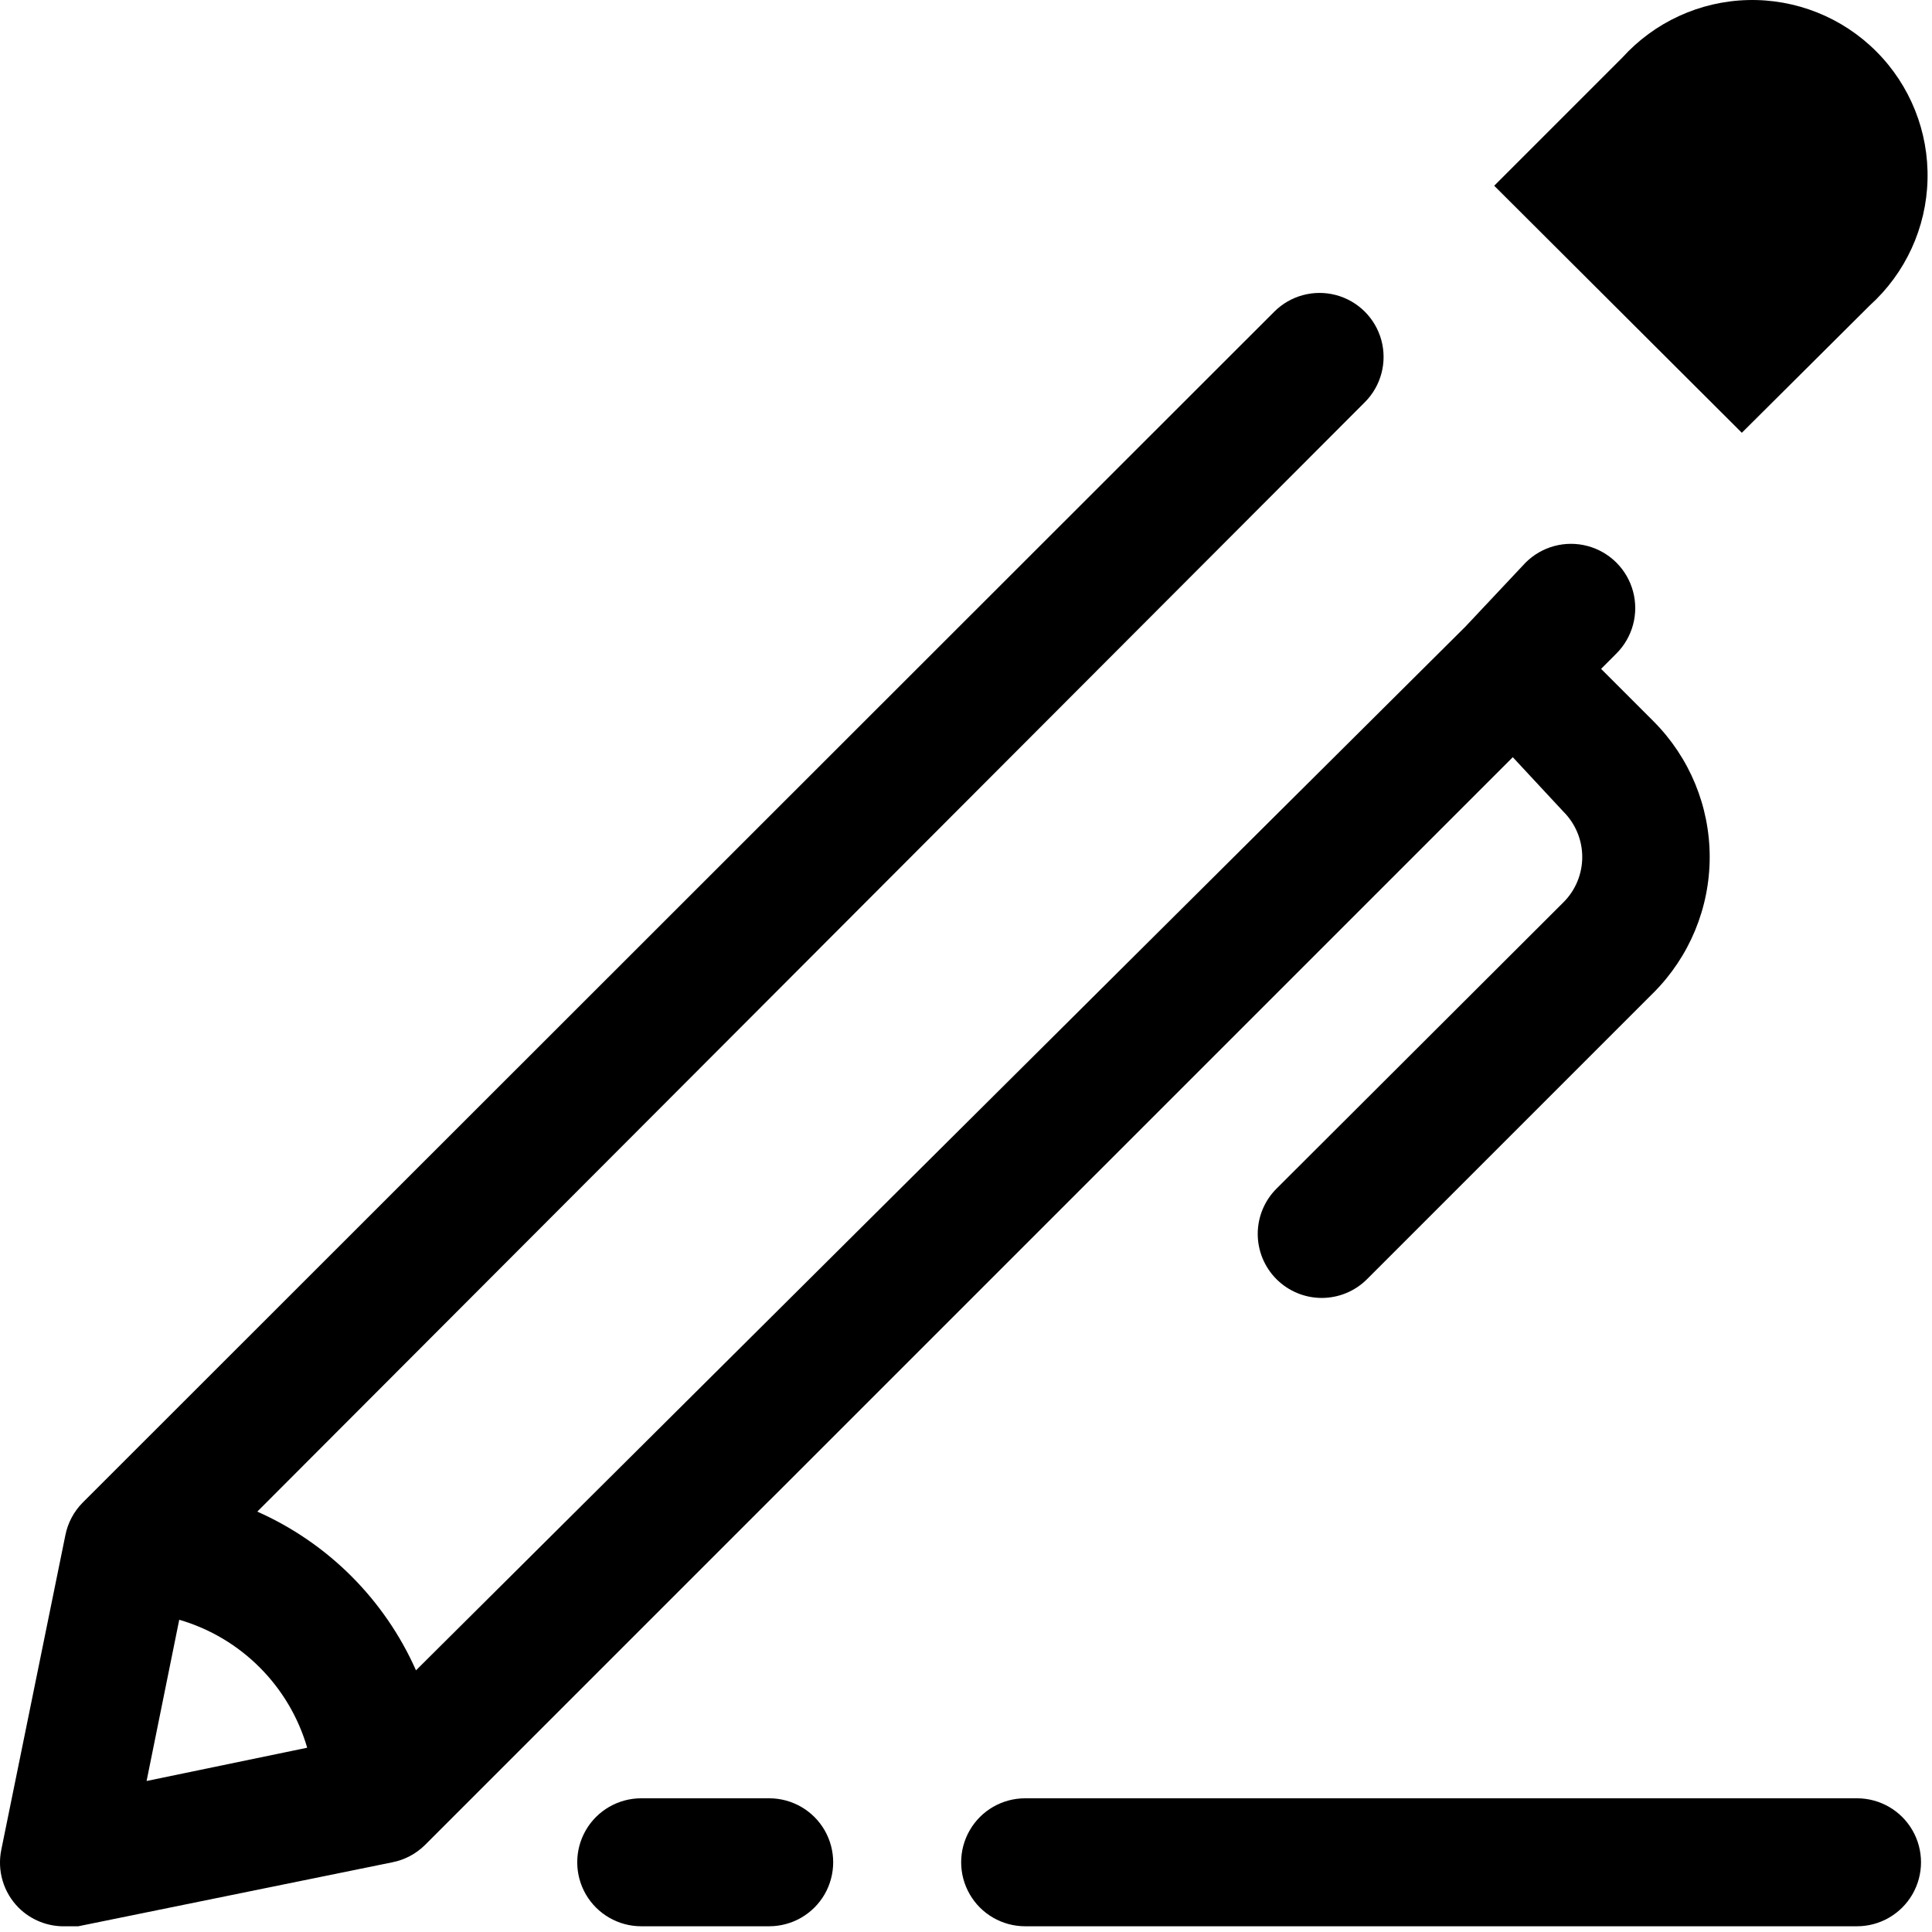 <svg width="63" height="63" viewBox="0 0 63 63" fill="none" xmlns="http://www.w3.org/2000/svg">
<path d="M60.555 58.64H33.429C32.683 58.64 31.994 59.037 31.622 59.683C31.249 60.328 31.249 61.124 31.622 61.77C31.994 62.415 32.683 62.813 33.429 62.813H60.555C61.3 62.813 61.989 62.415 62.362 61.77C62.735 61.124 62.735 60.328 62.362 59.683C61.989 59.037 61.3 58.64 60.555 58.64Z" fill="black"/>
<path d="M25.082 58.64H20.909C20.164 58.64 19.475 59.037 19.102 59.683C18.73 60.328 18.73 61.124 19.102 61.77C19.475 62.415 20.164 62.813 20.909 62.813H25.082C25.828 62.813 26.517 62.415 26.89 61.77C27.262 61.124 27.262 60.328 26.89 59.683C26.517 59.037 25.828 58.64 25.082 58.64Z" fill="black"/>
<path d="M50.978 26.464C51.373 26.856 51.595 27.39 51.595 27.946C51.595 28.502 51.373 29.036 50.978 29.427L41.63 38.755H41.63C41.237 39.145 41.015 39.675 41.013 40.229C41.011 40.782 41.229 41.314 41.619 41.707C42.01 42.1 42.54 42.322 43.093 42.324C43.647 42.326 44.179 42.108 44.572 41.717L53.919 32.37H53.92C55.092 31.196 55.751 29.605 55.751 27.946C55.751 26.287 55.092 24.696 53.92 23.522L52.209 21.811L52.709 21.31C53.239 20.781 53.445 20.009 53.252 19.287C53.058 18.563 52.493 17.999 51.77 17.805C51.047 17.611 50.276 17.818 49.747 18.347L47.785 20.434L13.565 54.467C12.541 52.16 10.697 50.316 8.39 49.292L44.51 13.111C45.036 12.582 45.239 11.812 45.044 11.092C44.848 10.372 44.283 9.812 43.562 9.621C42.841 9.431 42.073 9.639 41.547 10.169L2.694 49C2.406 49.292 2.21 49.662 2.131 50.064L0.044 60.31C-0.1 60.997 0.112 61.711 0.608 62.209C1.012 62.61 1.562 62.828 2.131 62.814H2.548L12.793 60.727C13.196 60.648 13.566 60.452 13.858 60.163L49.33 24.691L50.978 26.464ZM4.78 58.076L5.845 52.817L5.844 52.818C7.857 53.404 9.431 54.978 10.017 56.991L4.78 58.076Z" fill="black"/>
<path d="M60.972 9.959C62.134 8.909 62.815 7.428 62.854 5.862C62.894 4.296 62.289 2.782 61.181 1.675C60.074 0.567 58.56 -0.038 56.994 0.002C55.428 0.041 53.947 0.722 52.897 1.884L48.724 6.057L56.799 14.112L60.972 9.959Z" fill="black"/>
</svg>
